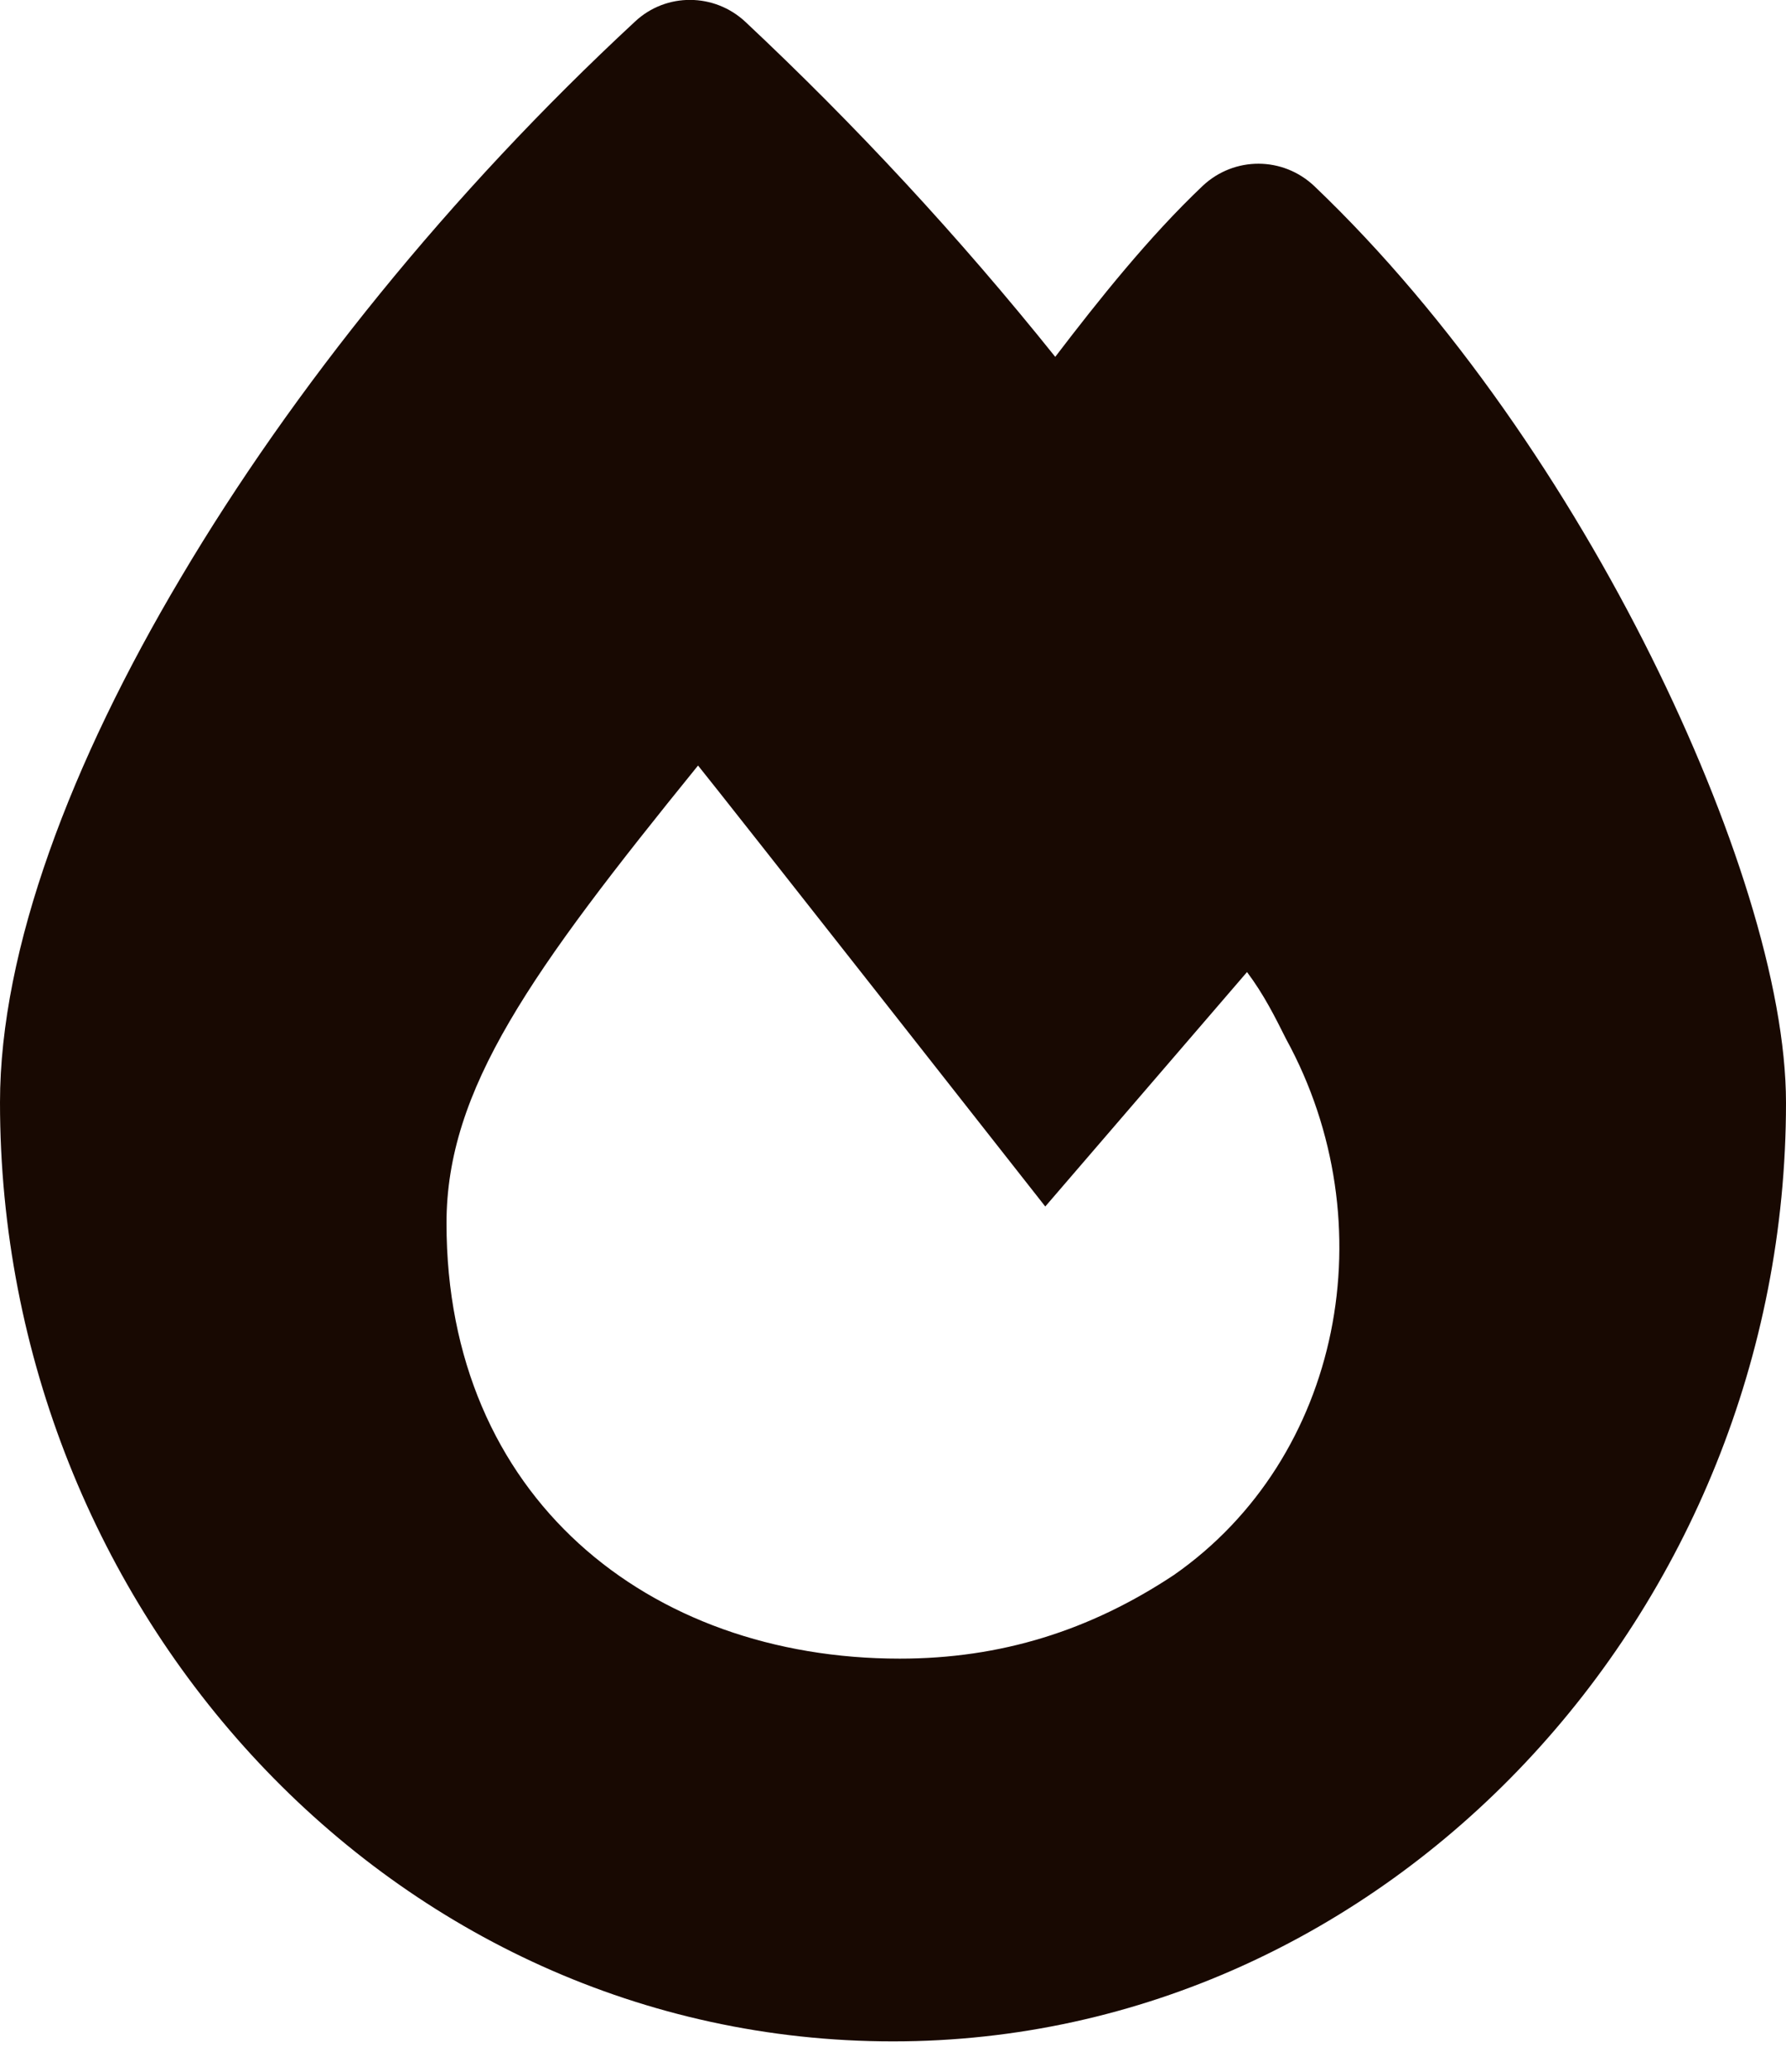 <svg width="50" height="58" viewBox="0 0 50 58" fill="none" xmlns="http://www.w3.org/2000/svg">
<path d="M17.779 0.603C18.65 -0.212 20 -0.201 20.87 0.614C23.951 3.505 26.841 6.619 29.542 9.989C30.77 8.382 32.165 6.63 33.672 5.201C34.554 4.375 35.915 4.375 36.797 5.212C40.658 8.895 43.929 13.761 46.228 18.382C48.493 22.936 50 27.59 50 30.871C50 45.112 38.862 57.143 25 57.143C10.982 57.143 0 45.101 0 30.86C0 26.574 1.987 21.34 5.067 16.161C8.181 10.904 12.578 5.424 17.779 0.603ZM25.19 46.429C28.013 46.429 30.513 45.648 32.868 44.085C37.567 40.804 38.828 34.241 36.005 29.085C35.692 28.46 35.38 27.835 34.911 27.21L29.263 33.773C29.263 33.773 20.179 22.21 19.542 21.429C14.855 27.21 12.5 30.491 12.5 34.241C12.5 41.898 18.147 46.429 25.19 46.429Z" fill="#180902"/>
</svg>
